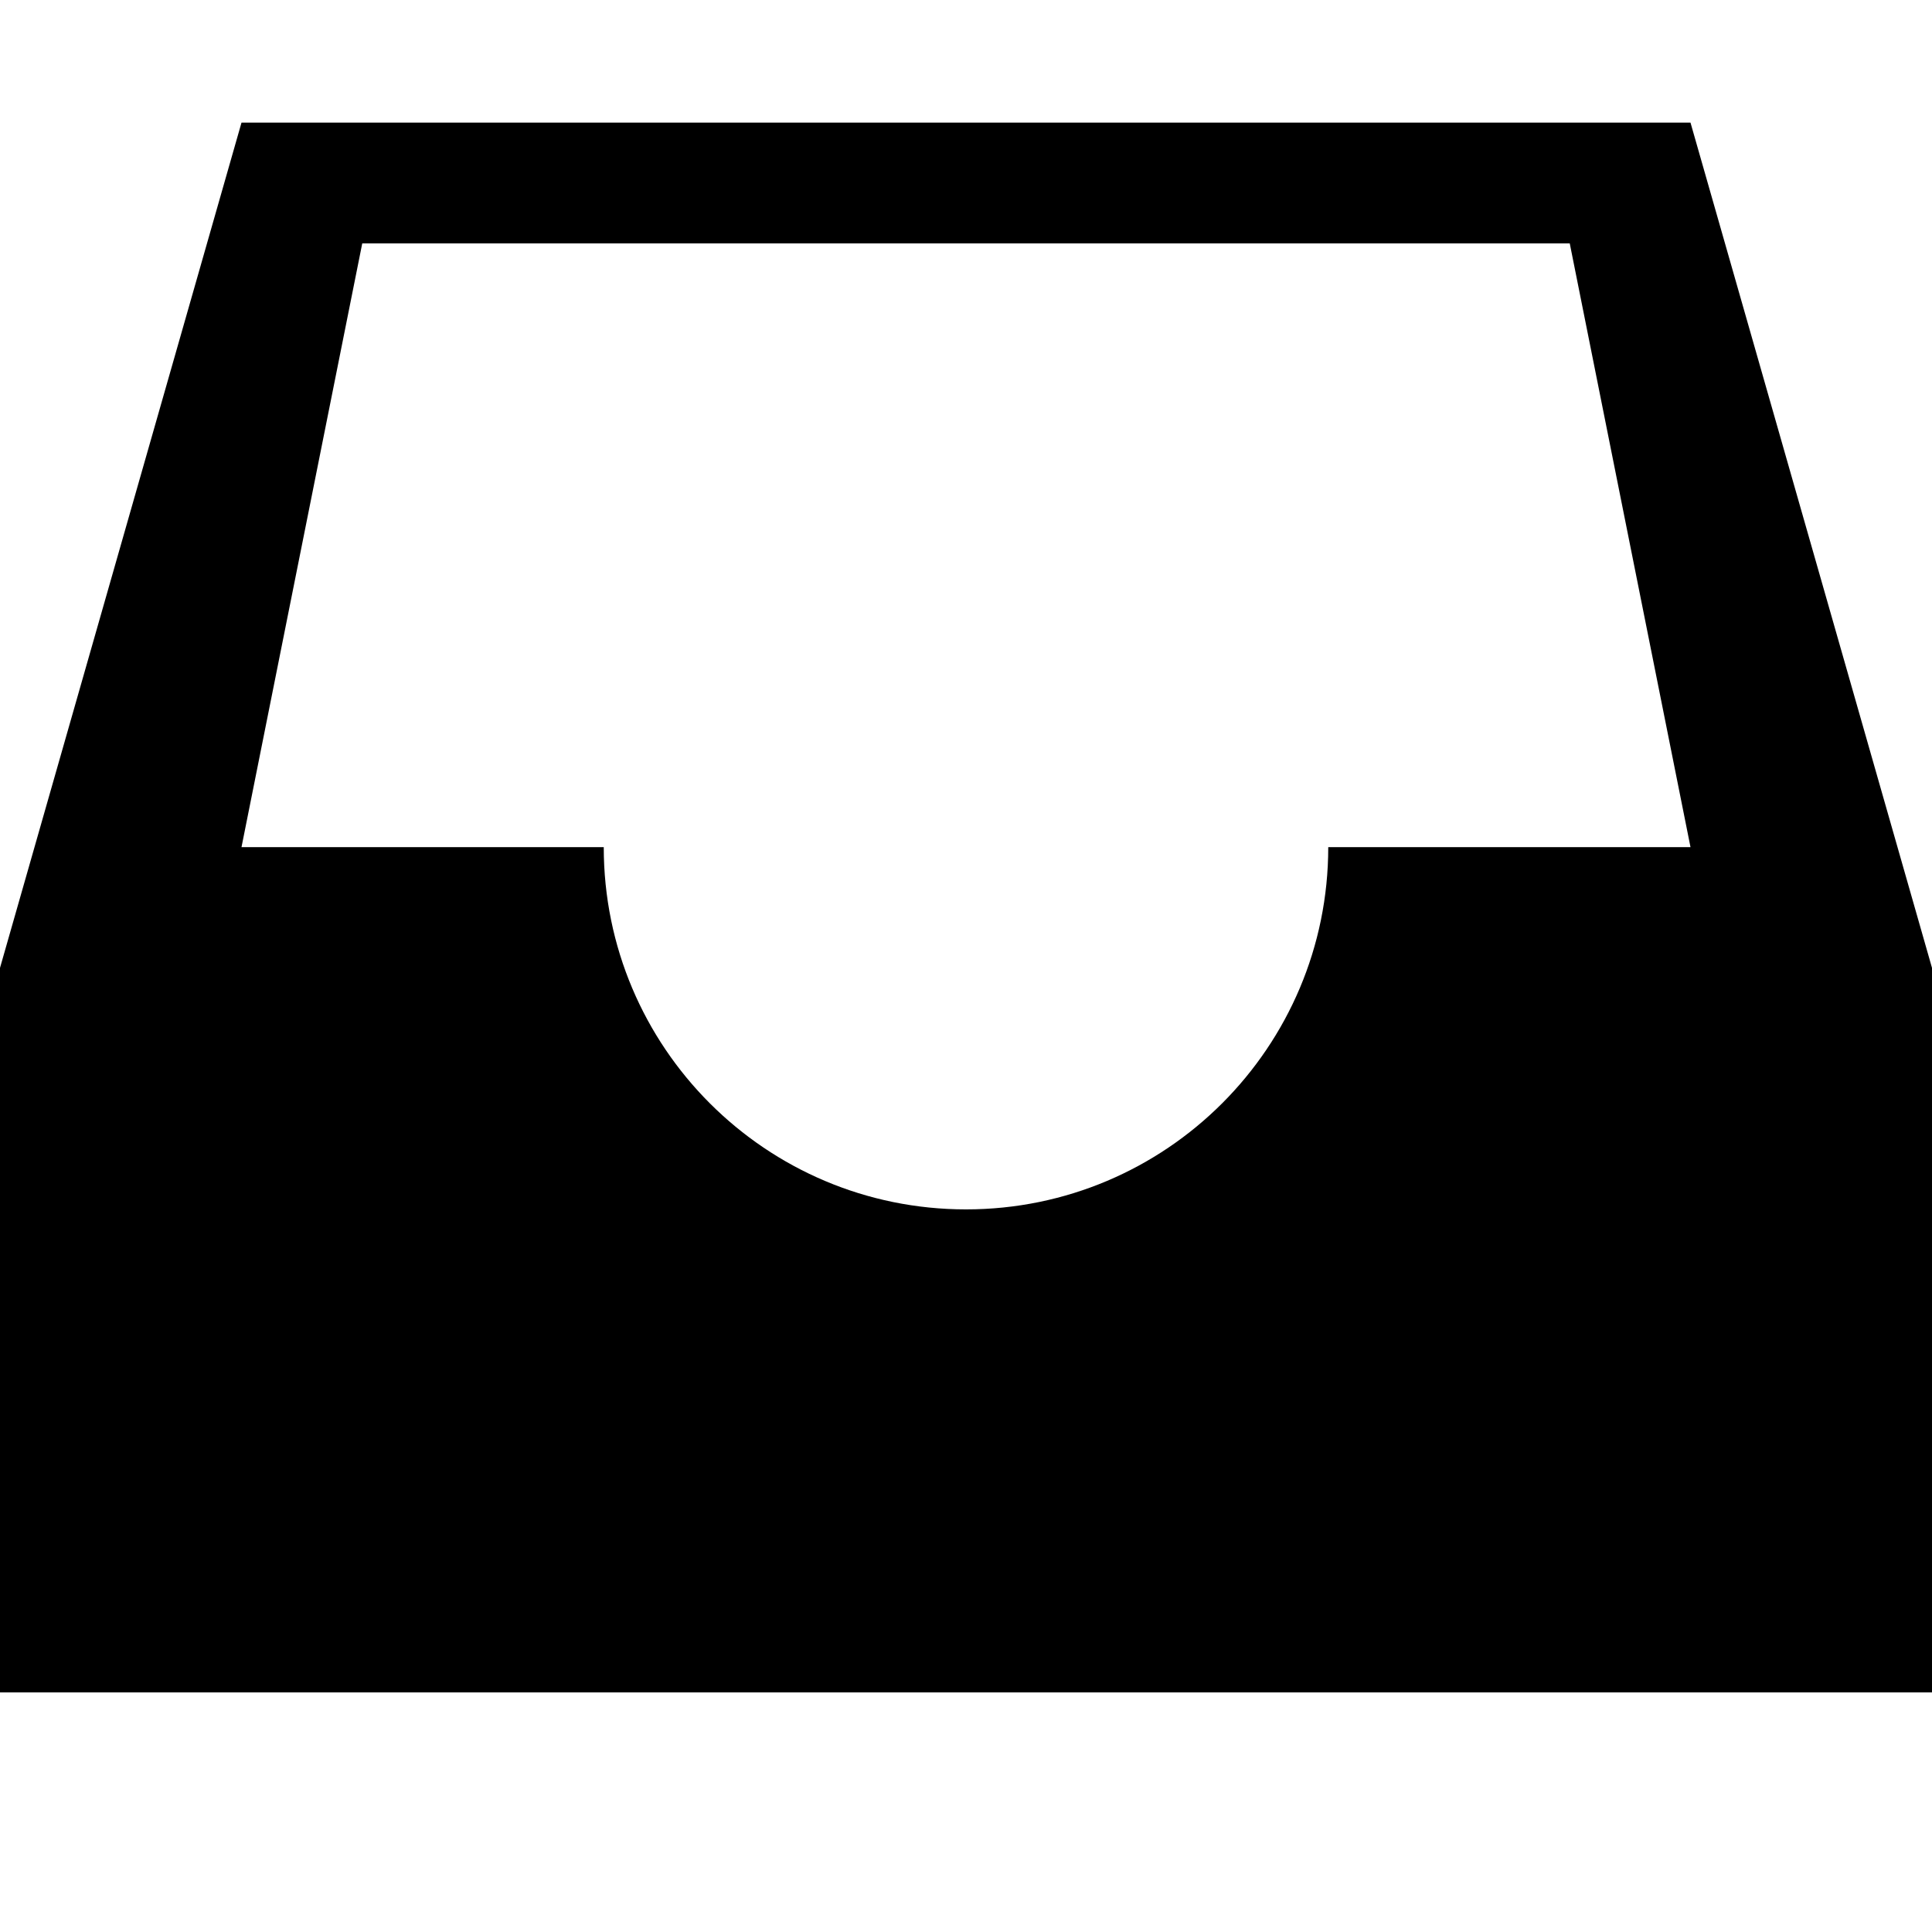 <svg xmlns="http://www.w3.org/2000/svg" width="2048" height="2048" viewBox="0 0 2048 2048"><path d="M1792 130H256L0 1026v768h2048v-768l-256-896zm-384 768c0 212.125-171.875 384-384 384s-384-171.875-384-384H256l128-640h1280l128 640h-384z"/></svg>